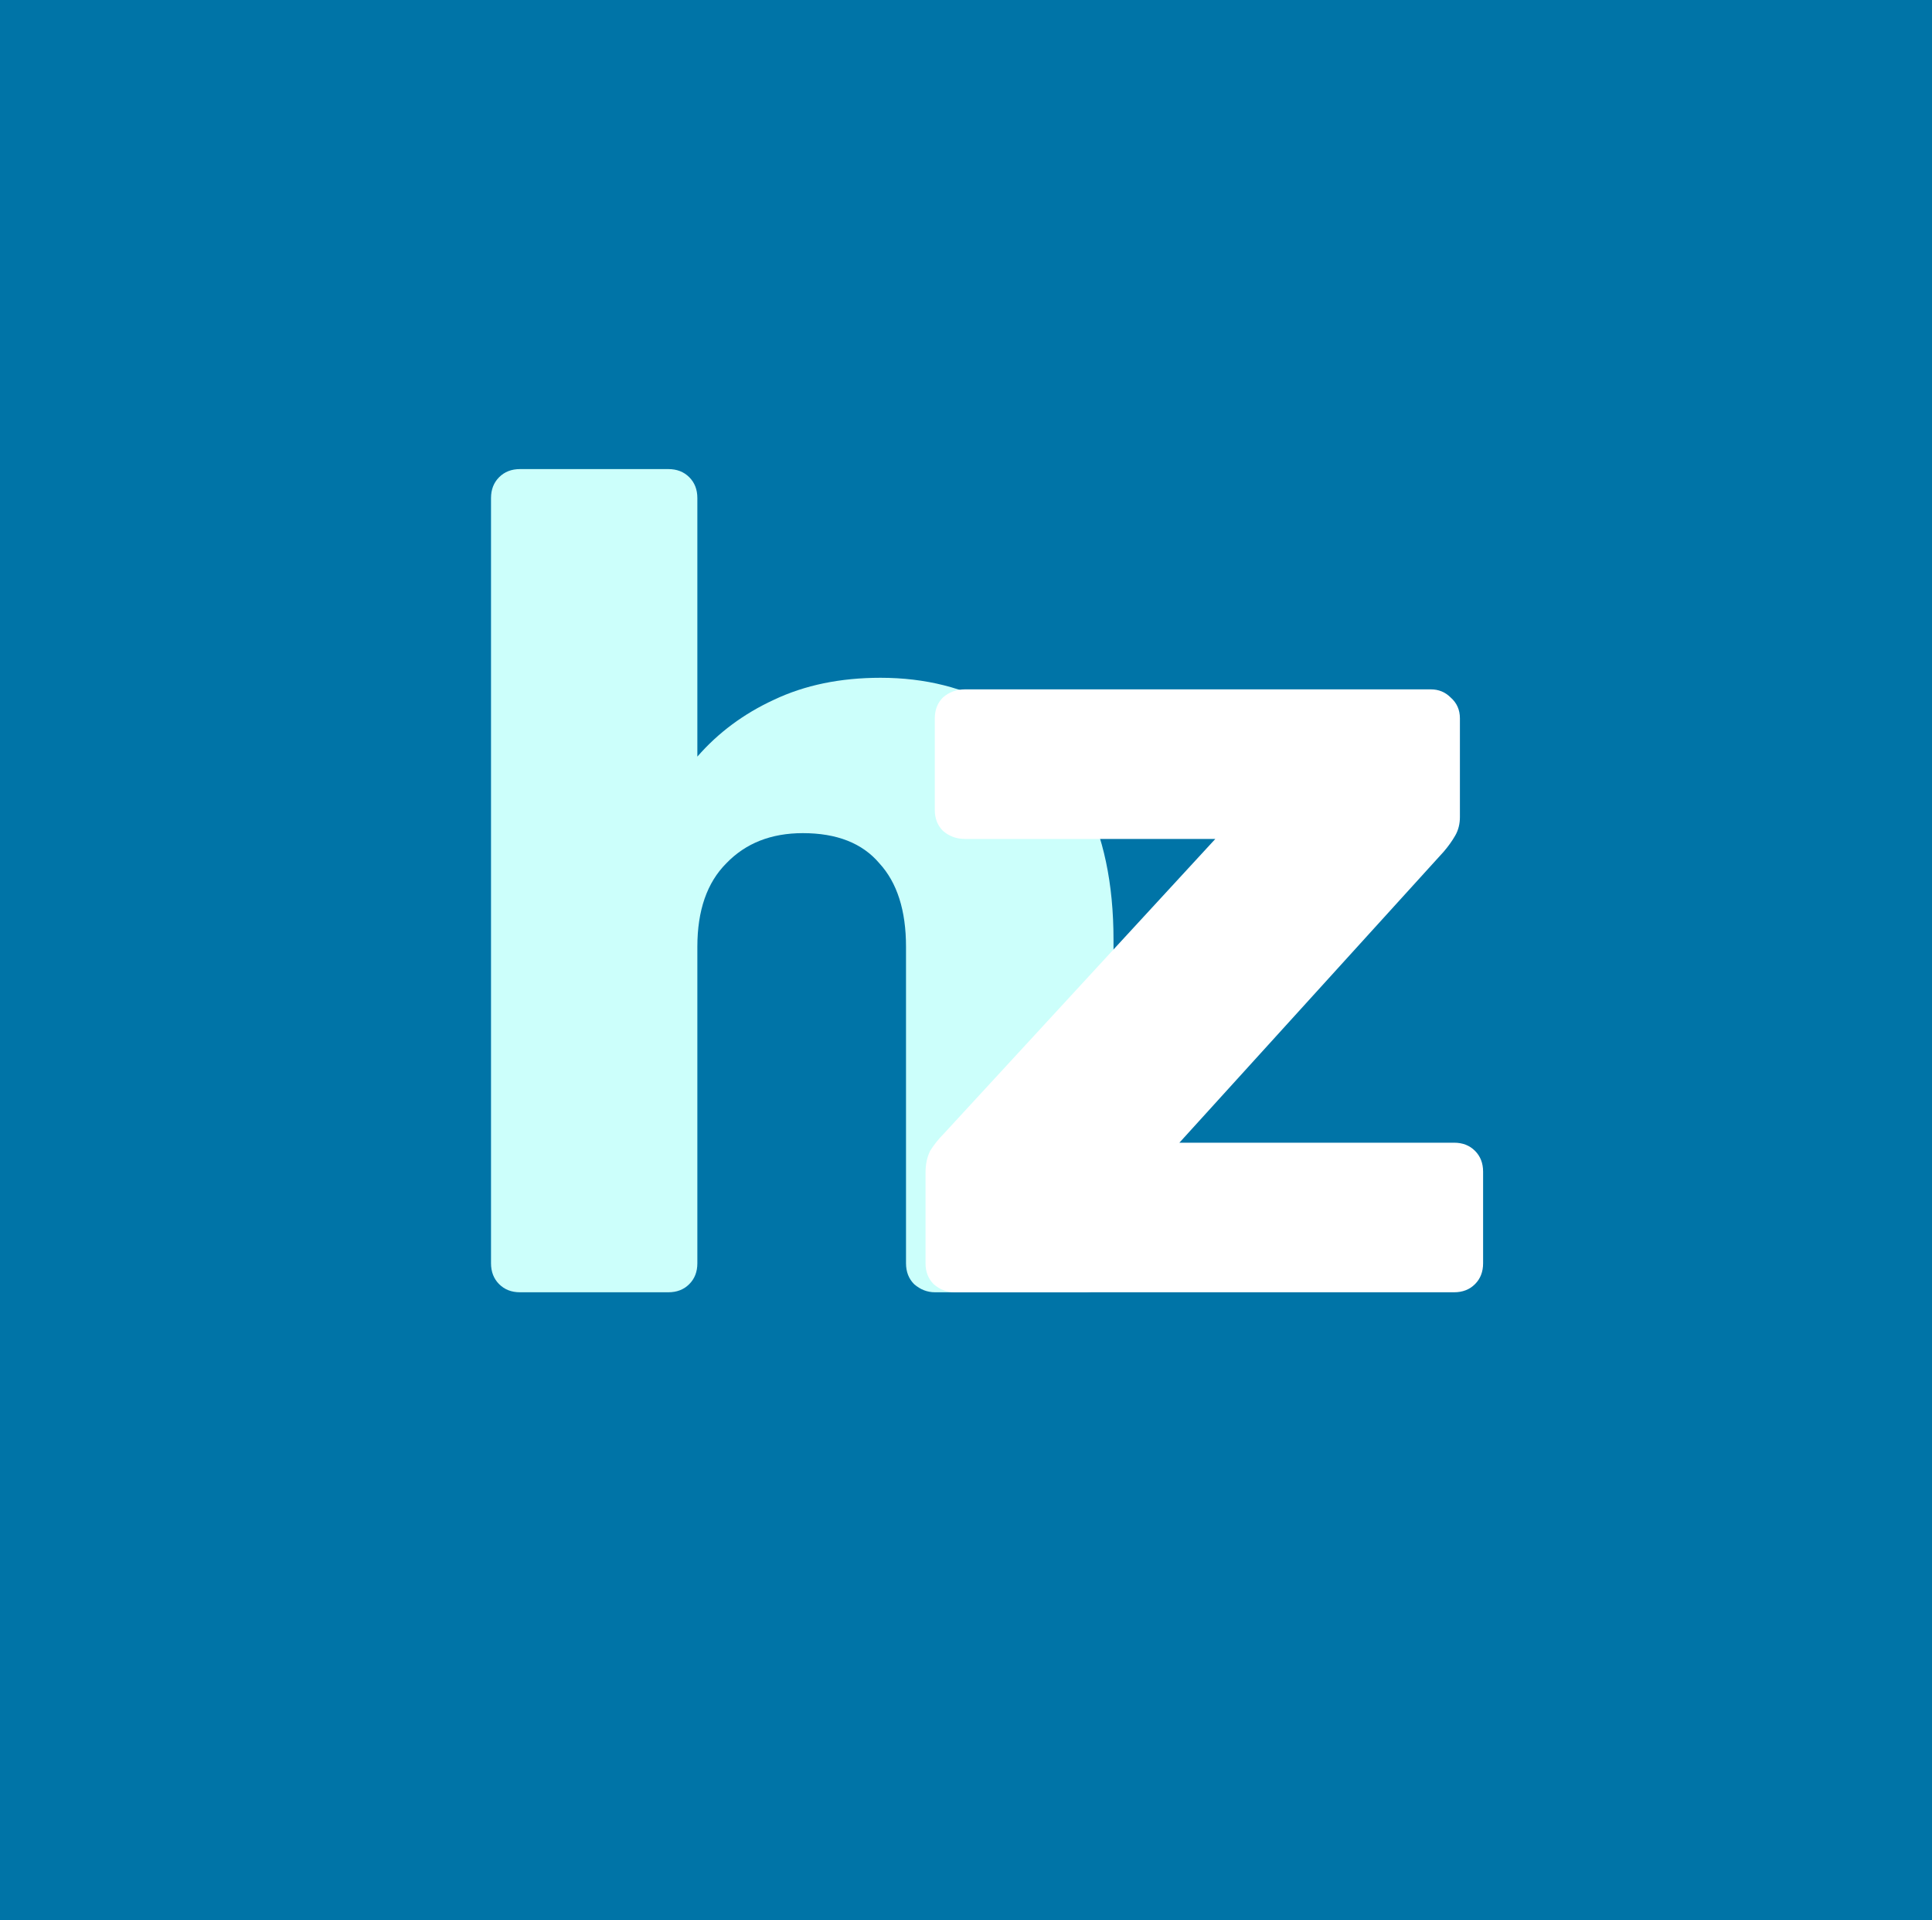 <svg width="160" height="159" viewBox="0 0 160 159" fill="none" xmlns="http://www.w3.org/2000/svg">
<rect x="0" y="0" width="160" height="159" fill="#333333" stroke="none"/>
<g clip-path="url(#clip0_330_29)">
<path d="M0 0H160V159H0V0Z" fill="#0074A7"/>
<path d="M43.064 107C42.36 107 41.784 106.776 41.336 106.328C40.888 105.88 40.664 105.304 40.664 104.6V41.24C40.664 40.536 40.888 39.96 41.336 39.512C41.784 39.064 42.36 38.84 43.064 38.84H55.352C56.056 38.84 56.632 39.064 57.08 39.512C57.528 39.96 57.752 40.536 57.752 41.24V62.648C59.48 60.664 61.592 59.096 64.088 57.944C66.648 56.728 69.592 56.12 72.92 56.12C76.632 56.12 79.928 56.952 82.808 58.616C85.752 60.28 88.056 62.744 89.72 66.008C91.384 69.208 92.216 73.144 92.216 77.816V104.6C92.216 105.304 91.992 105.88 91.544 106.328C91.096 106.776 90.52 107 89.816 107H77.432C76.792 107 76.216 106.776 75.704 106.328C75.256 105.88 75.032 105.304 75.032 104.6V78.392C75.032 75.384 74.296 73.08 72.824 71.48C71.416 69.816 69.304 68.984 66.488 68.984C63.864 68.984 61.752 69.816 60.152 71.48C58.552 73.08 57.752 75.384 57.752 78.392V104.6C57.752 105.304 57.528 105.88 57.08 106.328C56.632 106.776 56.056 107 55.352 107H43.064Z" fill="#CCFFFB"/>
<path d="M79.048 107C78.408 107 77.832 106.776 77.32 106.328C76.872 105.88 76.648 105.304 76.648 104.6V97.112C76.648 96.408 76.776 95.8 77.032 95.288C77.352 94.776 77.736 94.296 78.184 93.848L100.648 69.464H79.912C79.208 69.464 78.6 69.24 78.088 68.792C77.64 68.344 77.416 67.768 77.416 67.064V59.48C77.416 58.776 77.64 58.2 78.088 57.752C78.6 57.304 79.208 57.08 79.912 57.08H118.504C119.144 57.08 119.688 57.304 120.136 57.752C120.648 58.2 120.904 58.776 120.904 59.48V67.64C120.904 68.216 120.776 68.728 120.52 69.176C120.264 69.624 119.944 70.072 119.56 70.52L97.672 94.616H120.424C121.128 94.616 121.704 94.84 122.152 95.288C122.6 95.736 122.824 96.312 122.824 97.016V104.6C122.824 105.304 122.6 105.88 122.152 106.328C121.704 106.776 121.128 107 120.424 107H79.048Z" fill="white"/>
</g>
<defs>
<clipPath id="clip0_330_29">
<rect width="160" height="159" fill="white"/>
</clipPath>
</defs>
</svg>

